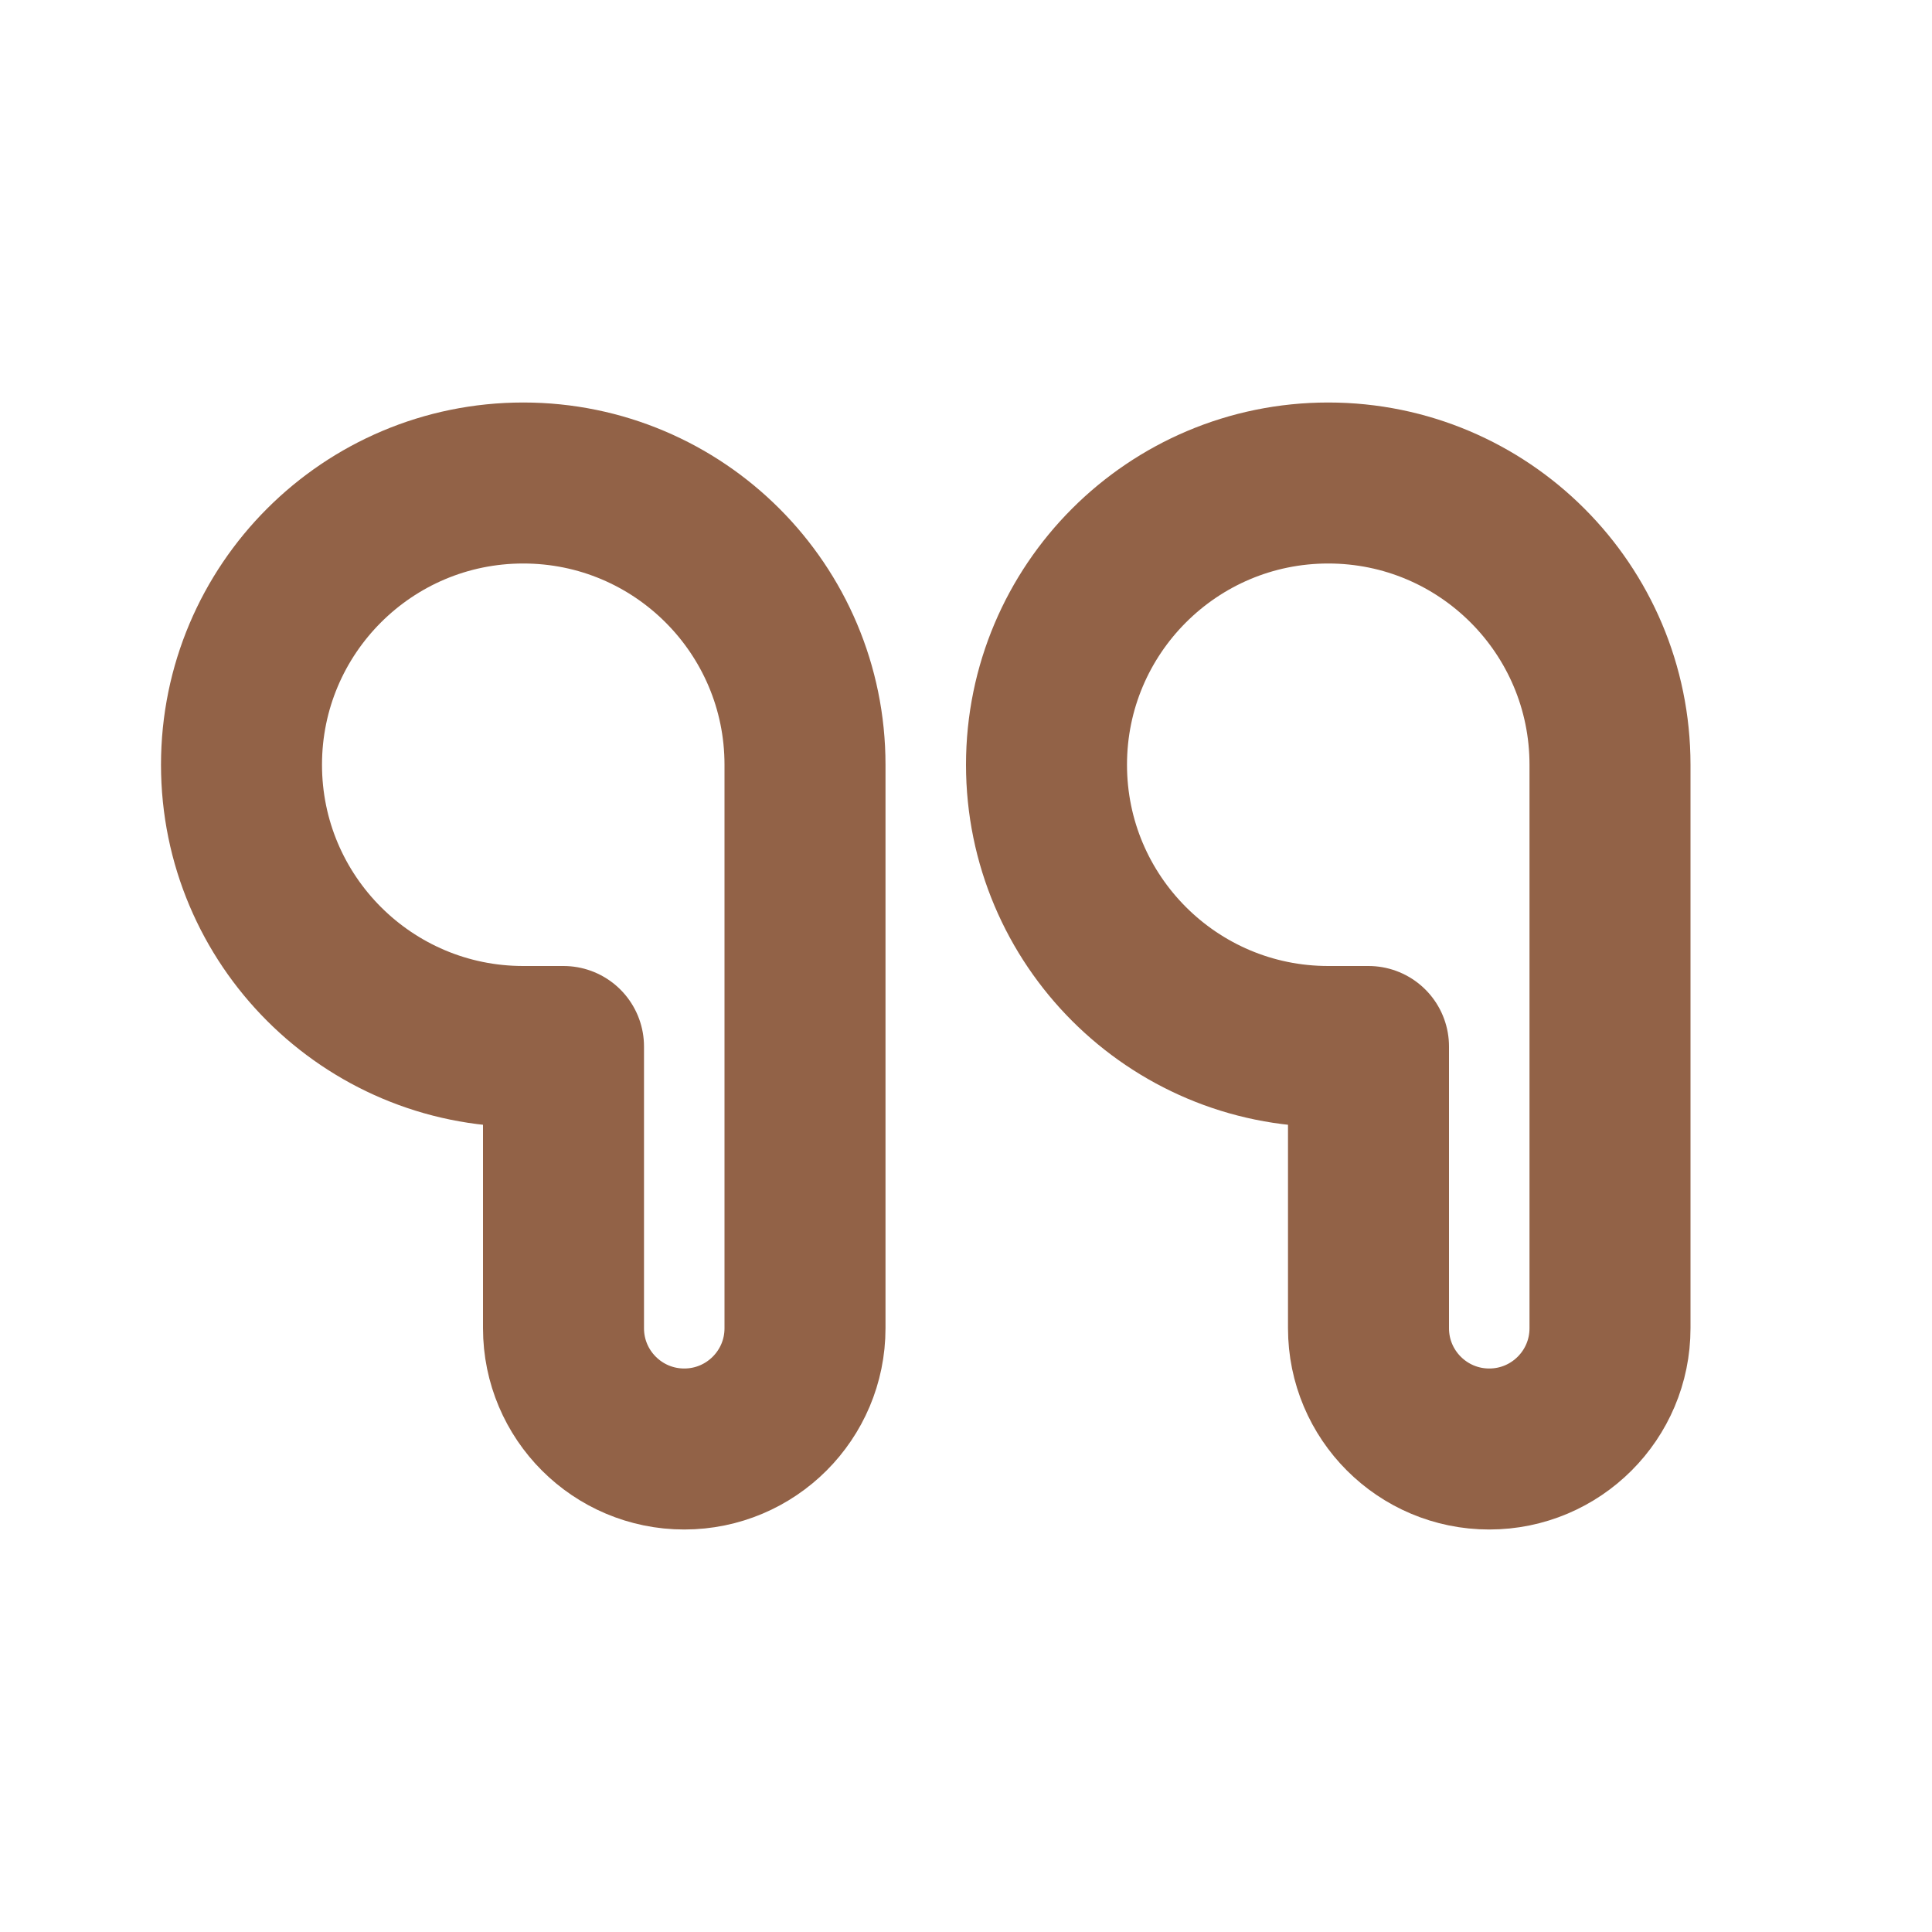 <svg width="48" height="48" viewBox="0 0 48 48" fill="none" xmlns="http://www.w3.org/2000/svg">
<path d="M34 26H33C29.134 26 26 22.866 26 19C26 15.134 29.134 12 33 12C36.866 12 40 15.134 40 19V33C40 34.657 38.657 36 37 36C35.343 36 34 34.657 34 33V26Z" stroke="#926247" stroke-width="4" stroke-linejoin="round"/>
<path d="M14 26H13C9.134 26 6 22.866 6 19C6 15.134 9.134 12 13 12C16.866 12 20 15.134 20 19V33C20 34.657 18.657 36 17 36C15.343 36 14 34.657 14 33V26Z" stroke="#926247" stroke-width="4" stroke-linejoin="round"/>
</svg>
